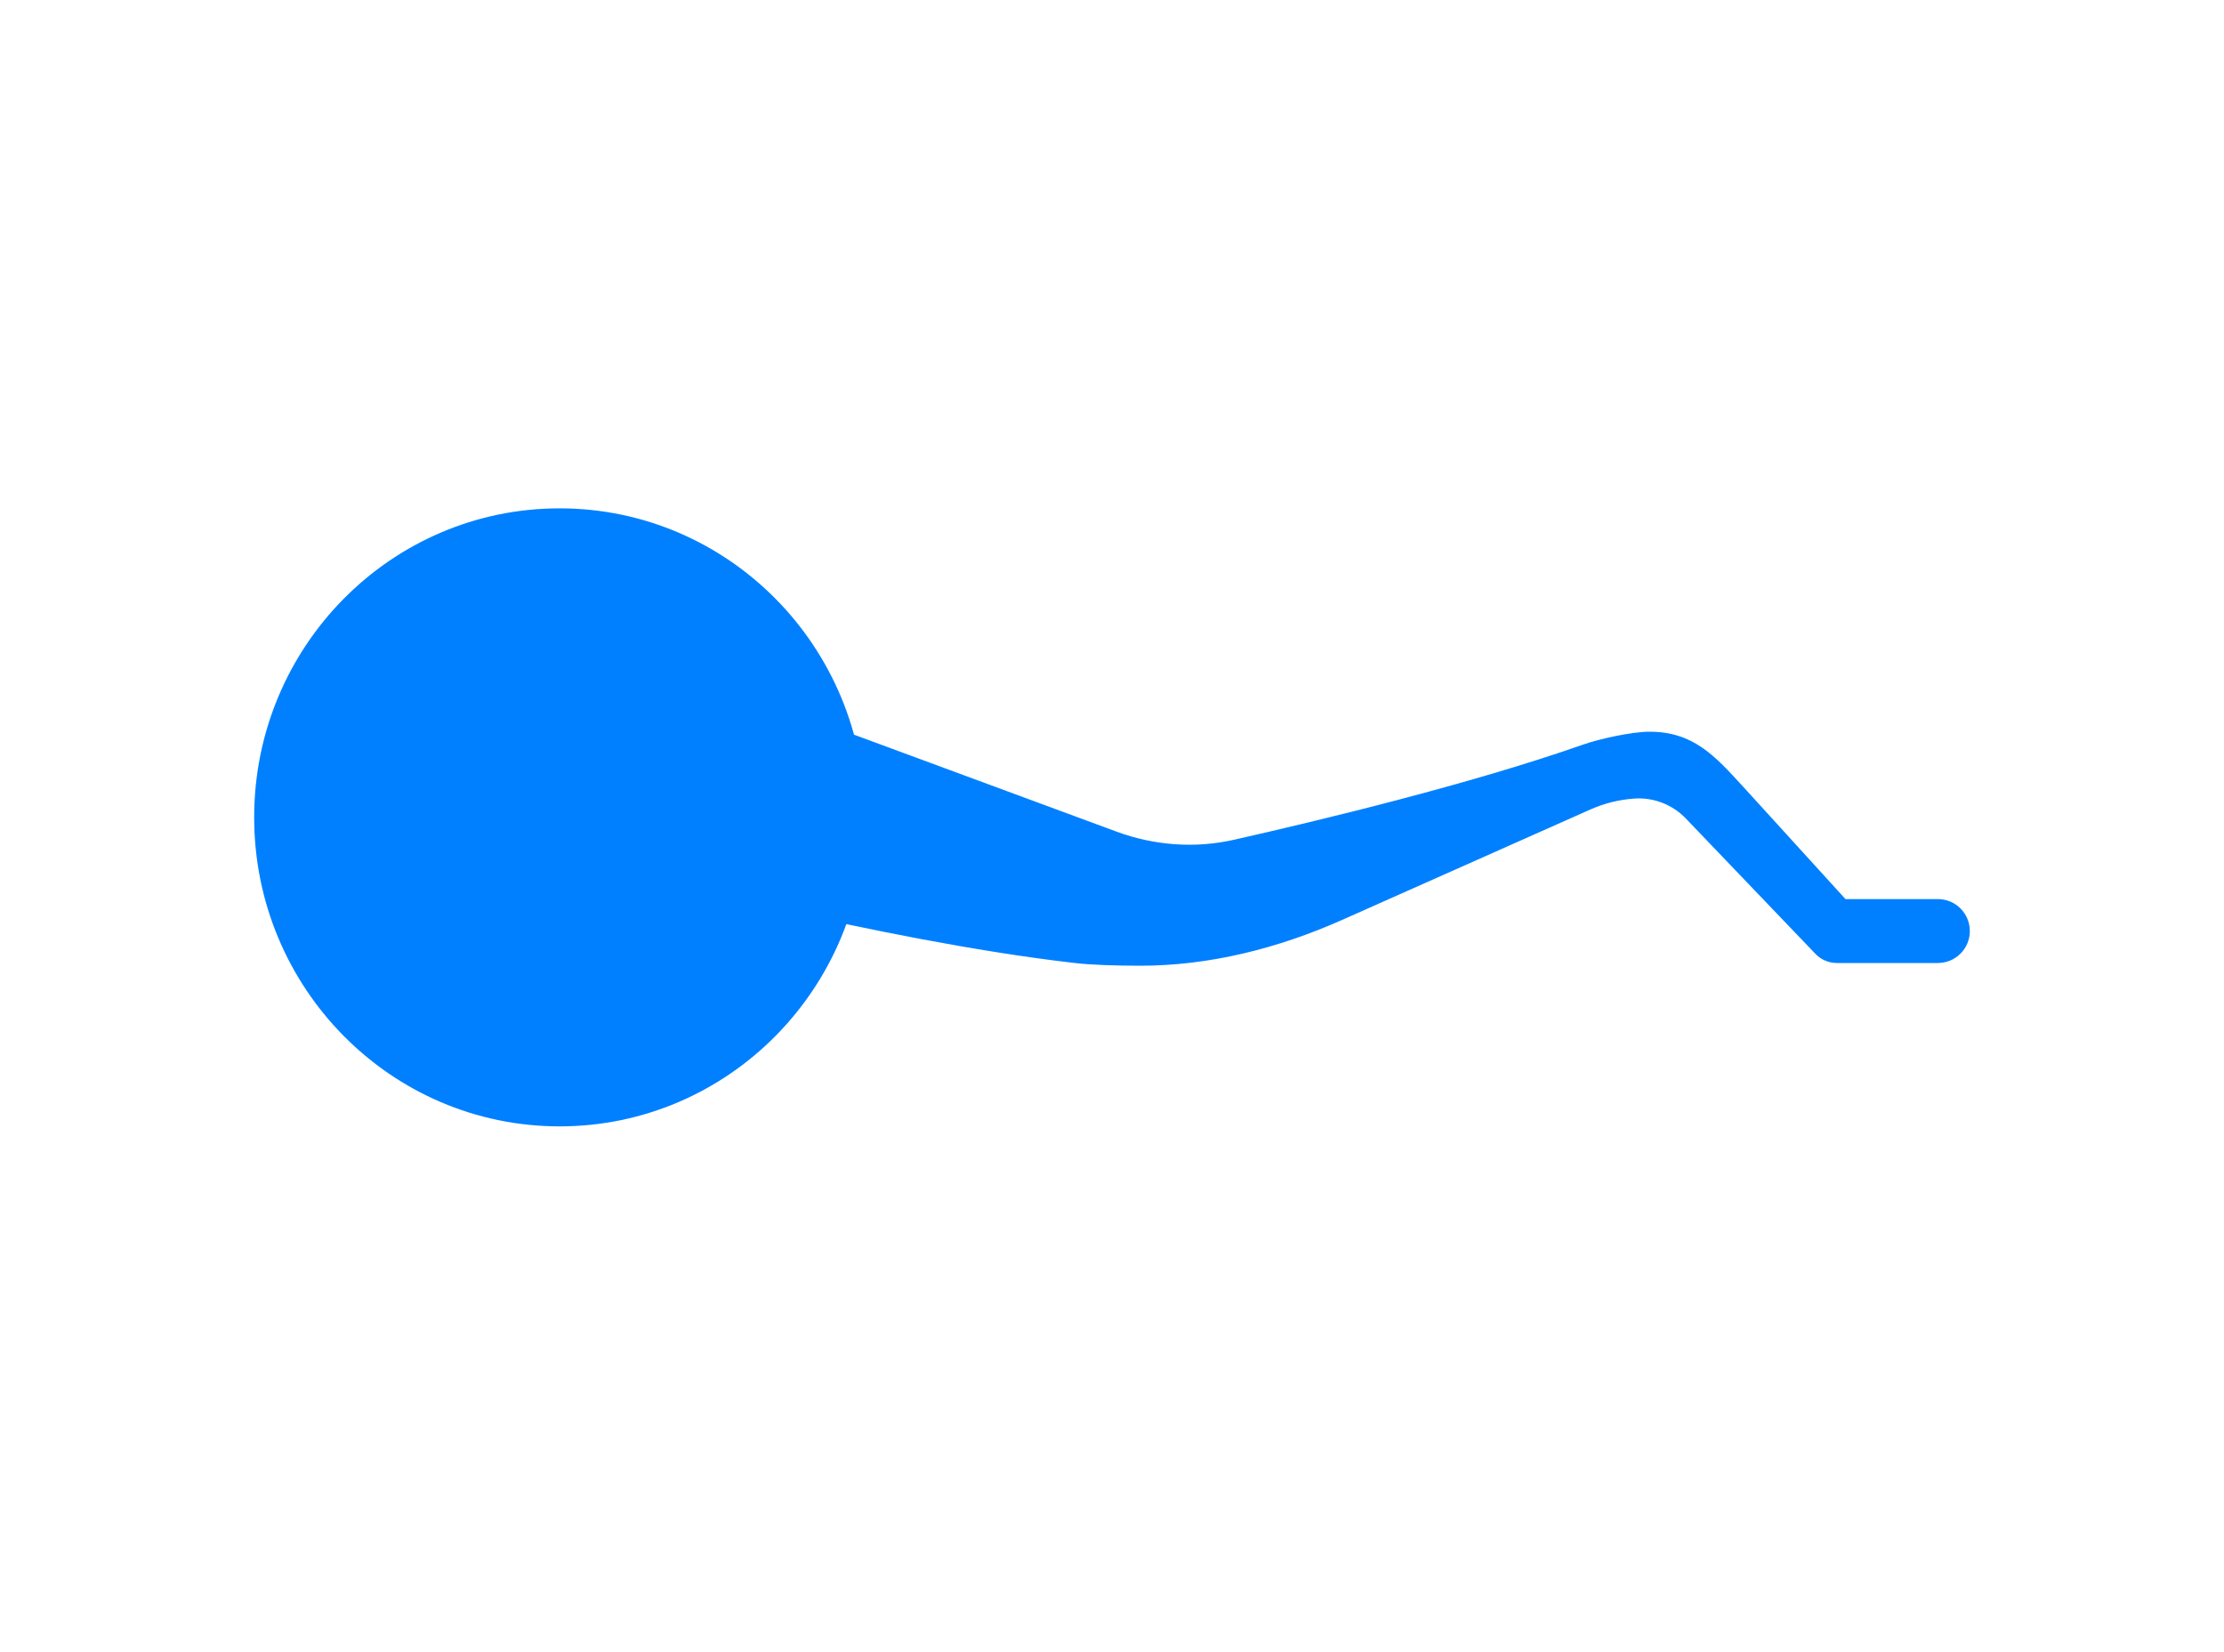 <svg width="35" height="26" viewBox="0 0 35 26" fill="none" xmlns="http://www.w3.org/2000/svg">
<ellipse cx="8.807" cy="12.863" rx="4.807" ry="4.863" fill="#0080FF"/>
<path d="M17.57 13.087L13.408 11.55C12.182 11.098 11.013 12.336 11.534 13.533C11.718 13.957 12.089 14.27 12.539 14.372C13.509 14.592 15.308 14.971 16.913 15.155C17.18 15.186 17.55 15.197 17.93 15.198C19.032 15.2 20.113 14.925 21.119 14.478L25.029 12.739C25.249 12.641 25.484 12.583 25.724 12.567C26.025 12.547 26.32 12.662 26.53 12.88L28.571 15.012C28.658 15.103 28.78 15.155 28.907 15.155H30.497C30.775 15.155 31 14.93 31 14.652C31 14.374 30.775 14.149 30.497 14.149H29.043L27.467 12.418L27.44 12.389C26.983 11.887 26.646 11.517 25.96 11.515C25.689 11.514 25.172 11.627 24.916 11.717C23.15 12.339 20.736 12.919 19.422 13.215C18.805 13.355 18.163 13.306 17.57 13.087Z" fill="#0080FF"/>
</svg>
